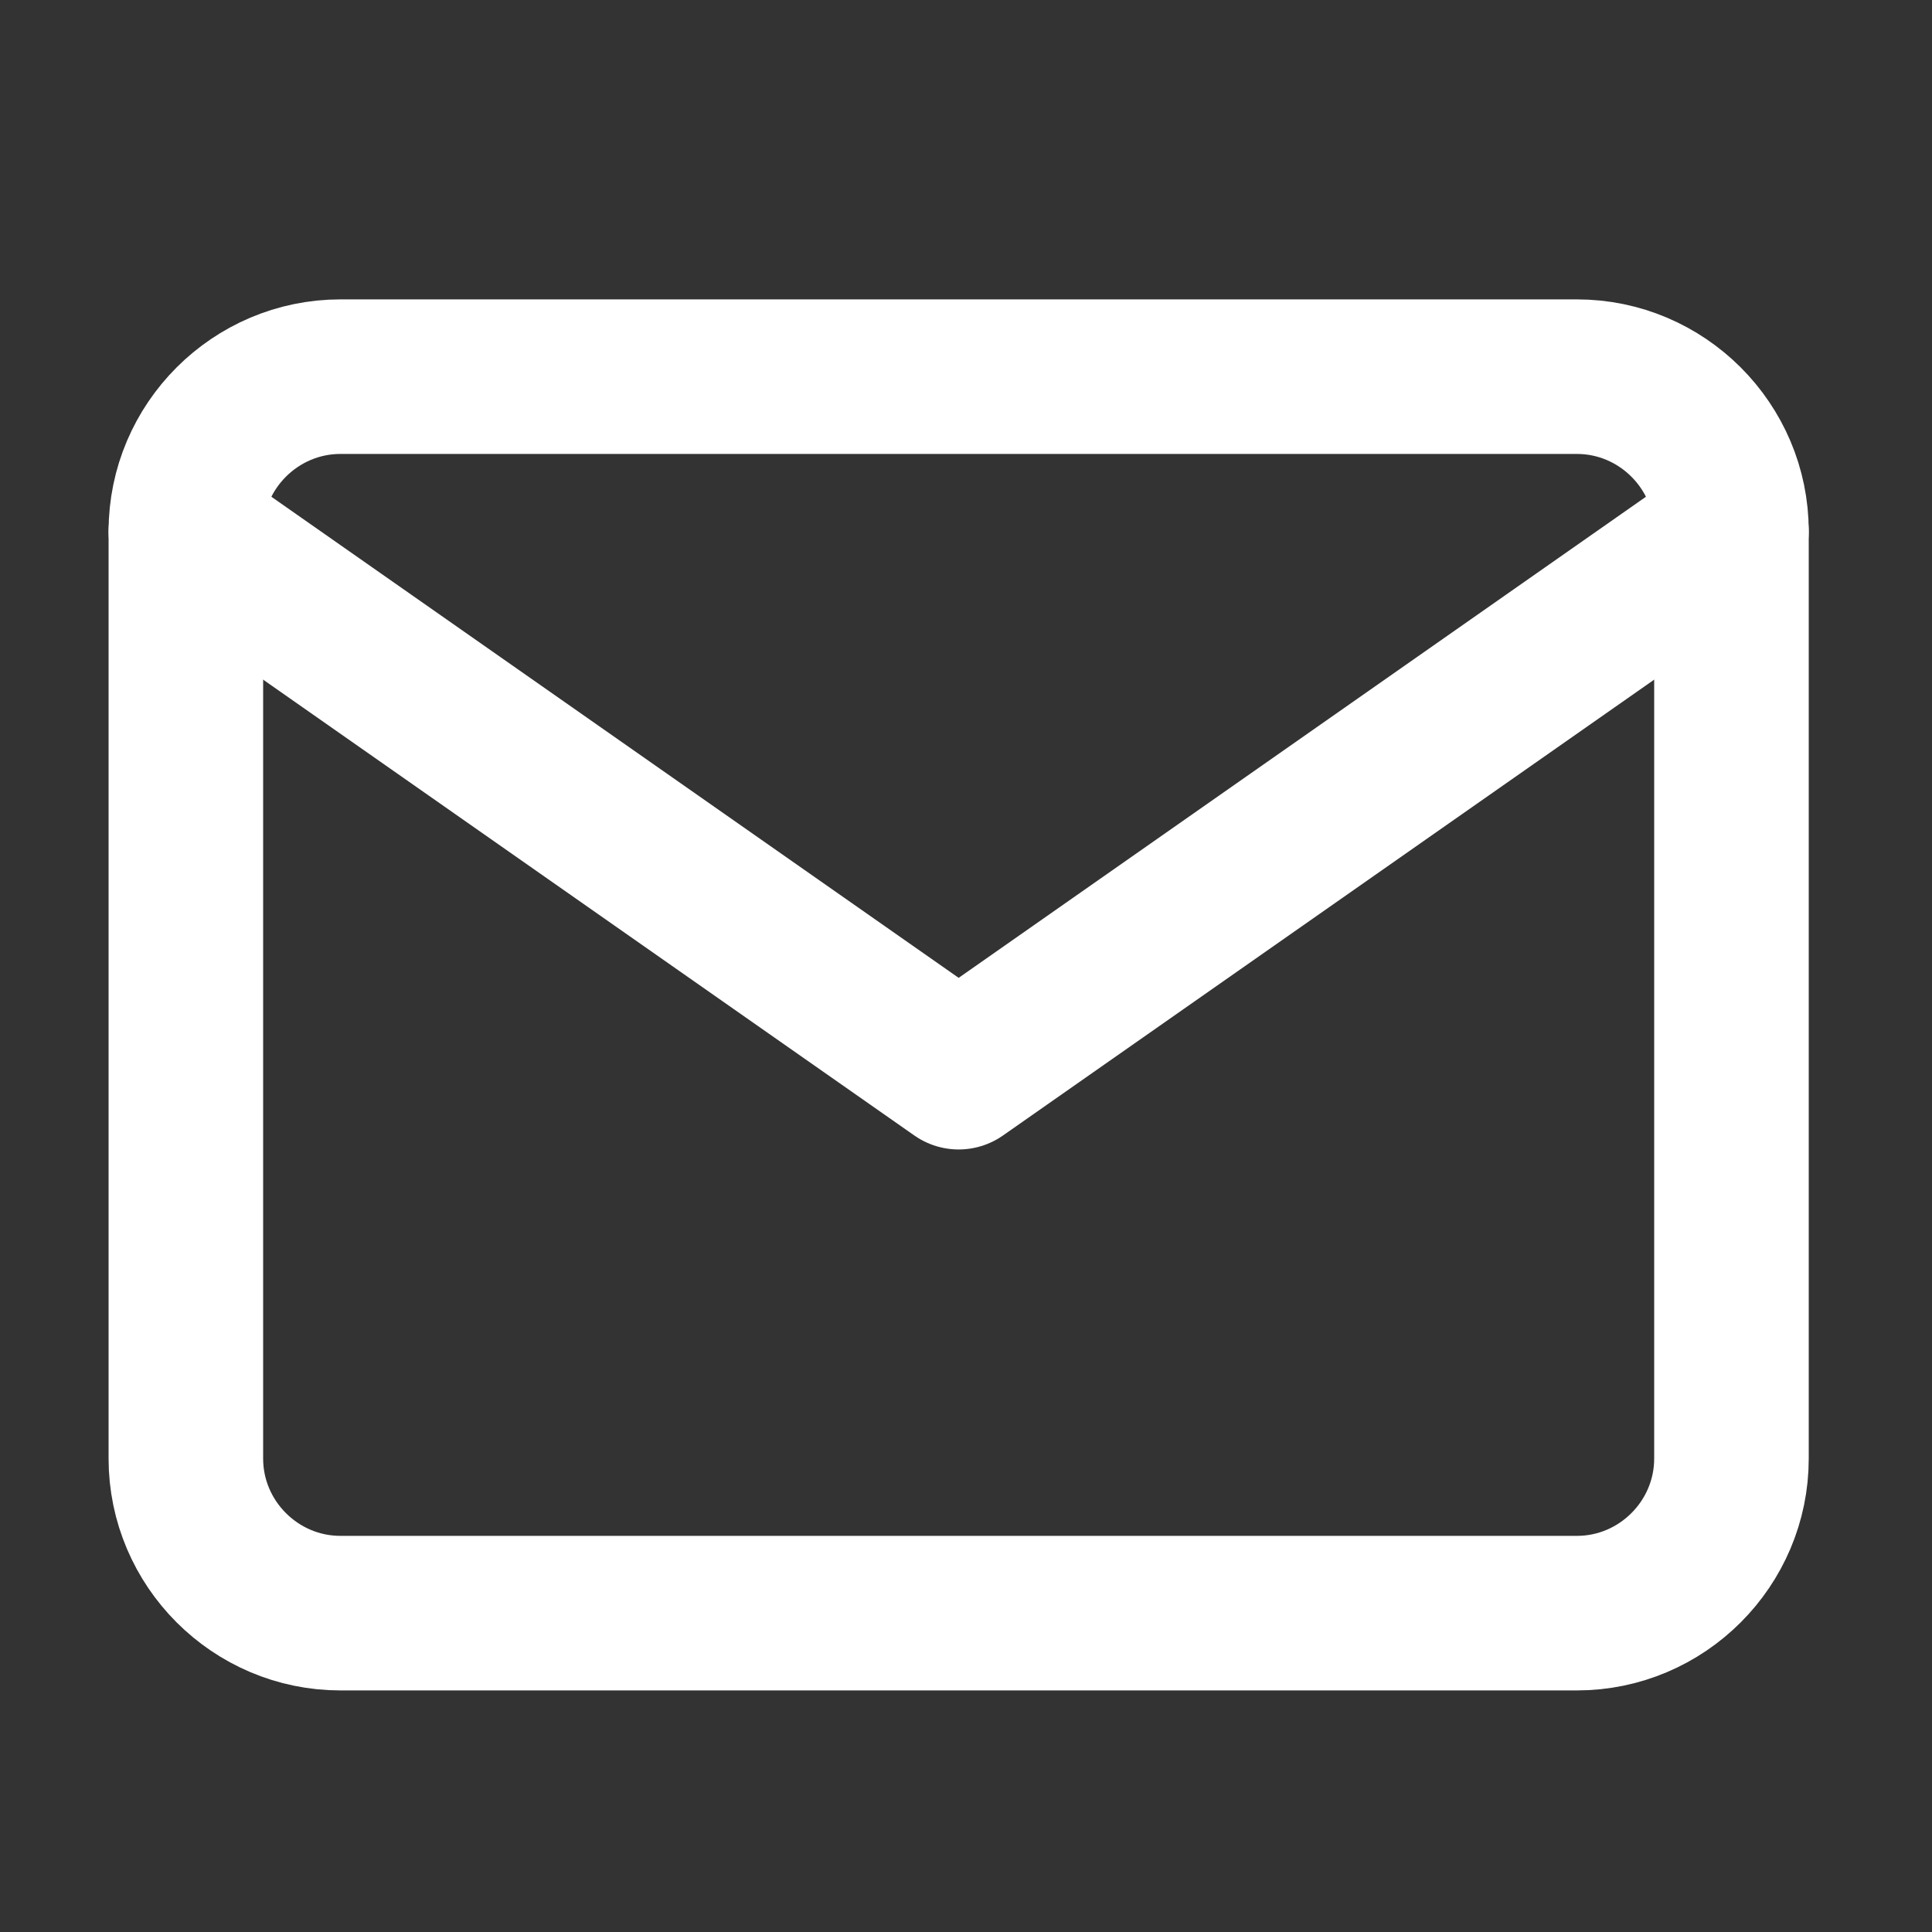 <svg width="25" height="25" viewBox="0 0 25 25" fill="none" xmlns="http://www.w3.org/2000/svg">
	<rect x="0" y="0" width="25" height="25" fill="#333333" stroke="none"/>
	<path d="M4.405 4.874H20.405C21.505 4.874 22.405 5.774 22.405 6.874V18.874C22.405 19.974 21.505 20.874 20.405 20.874H4.405C3.305 20.874 2.405 19.974 2.405 18.874V6.874C2.405 5.774 3.305 4.874 4.405 4.874Z" stroke="white" stroke-width="2" stroke-linecap="round" stroke-linejoin="round" />
	<path d="M22.405 6.874L12.405 13.874L2.405 6.874" stroke="white" stroke-width="2" stroke-linecap="round" stroke-linejoin="round" />
</svg>
